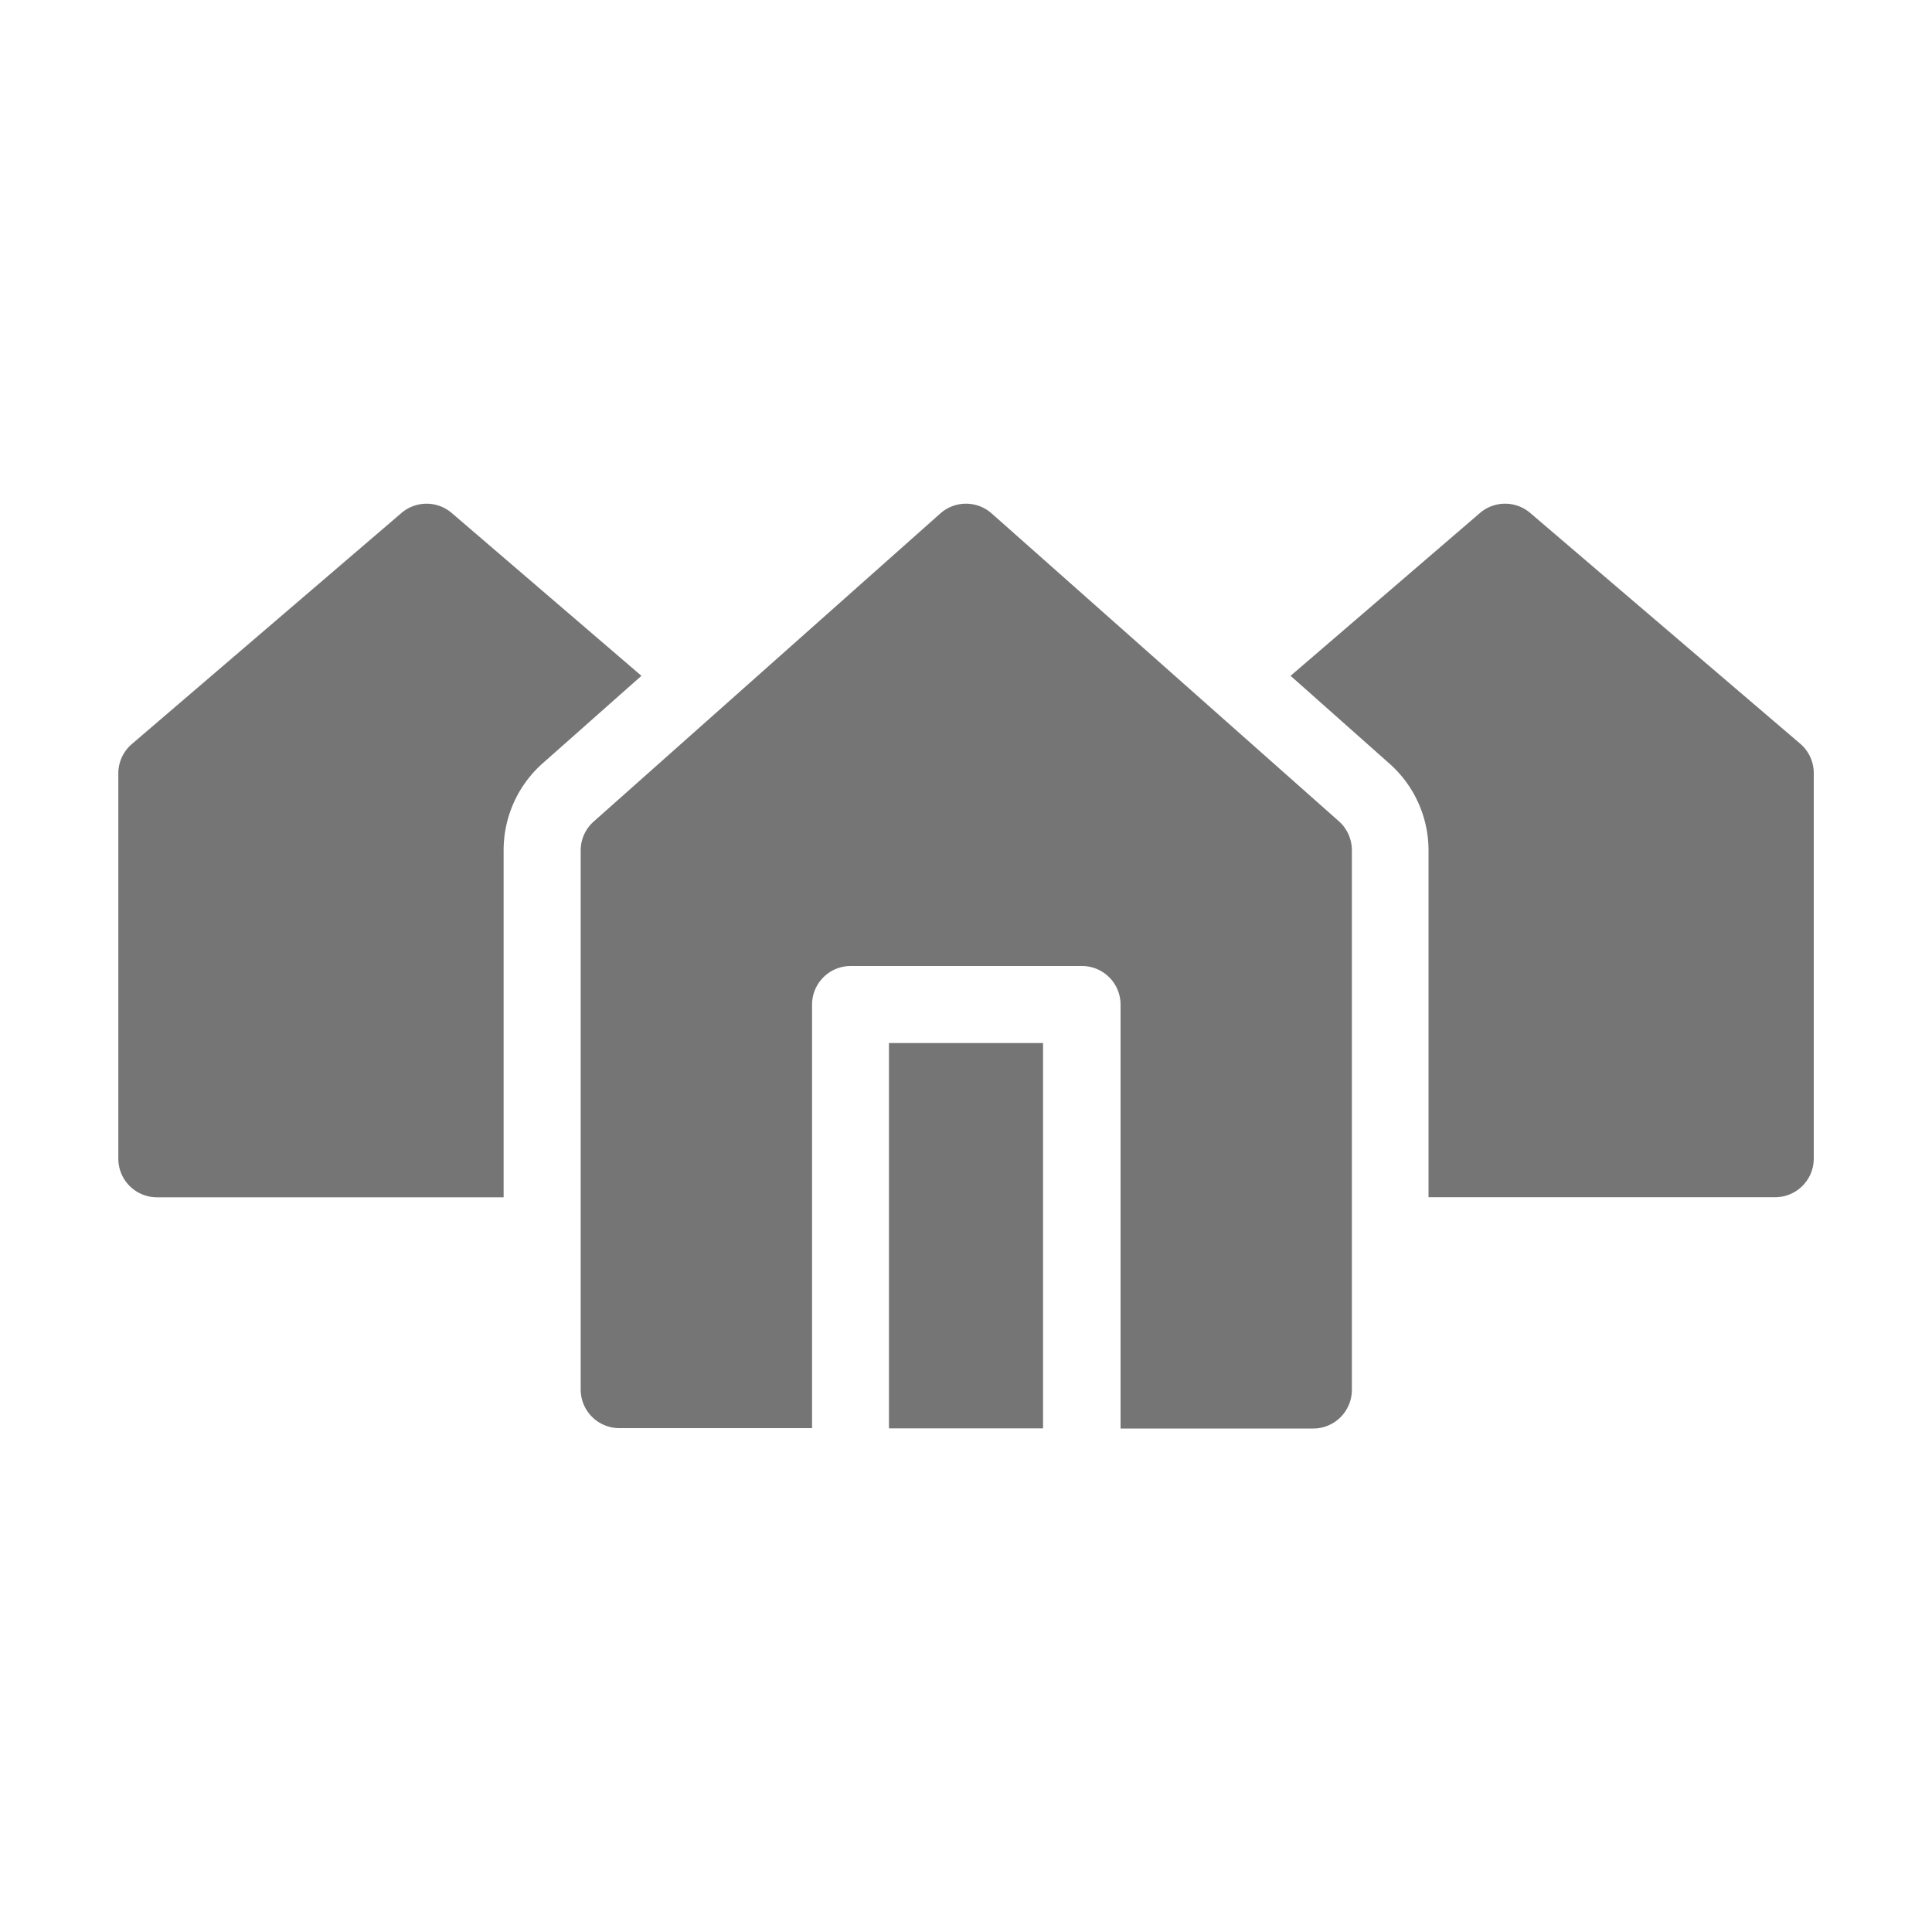 <svg id="bg" xmlns="http://www.w3.org/2000/svg" viewBox="0 0 25 25"><defs><style>.cls-1{fill:#757575;}</style></defs><path class="cls-1" d="M5.844,6.637a.5.5,0,0,0-.648,0L1.706,9.628a.5.5,0,0,0-.175.379v4.986a.5.5,0,0,0,.5.5H6.517V11a1.5,1.5,0,0,1,.5-1.118L8.3,8.745Z"/><path class="cls-1" d="M12.831,6.643a.5.5,0,0,0-.662,0L7.682,10.631A.5.5,0,0,0,7.514,11v6.98a.5.5,0,0,0,.5.5h2.494V13a.5.5,0,0,1,.5-.5H14a.5.5,0,0,1,.5.5h0v5.485h2.493a.5.5,0,0,0,.5-.5h0V11a.5.5,0,0,0-.168-.373Z"/><rect class="cls-1" x="11.503" y="13.497" width="1.994" height="4.986"/><path class="cls-1" d="M23.3,9.628,19.8,6.637a.5.5,0,0,0-.648,0L16.7,8.745l1.285,1.141a1.5,1.5,0,0,1,.5,1.118v4.488H22.97a.5.5,0,0,0,.5-.5h0V10.007A.5.5,0,0,0,23.3,9.628Z"/></svg>